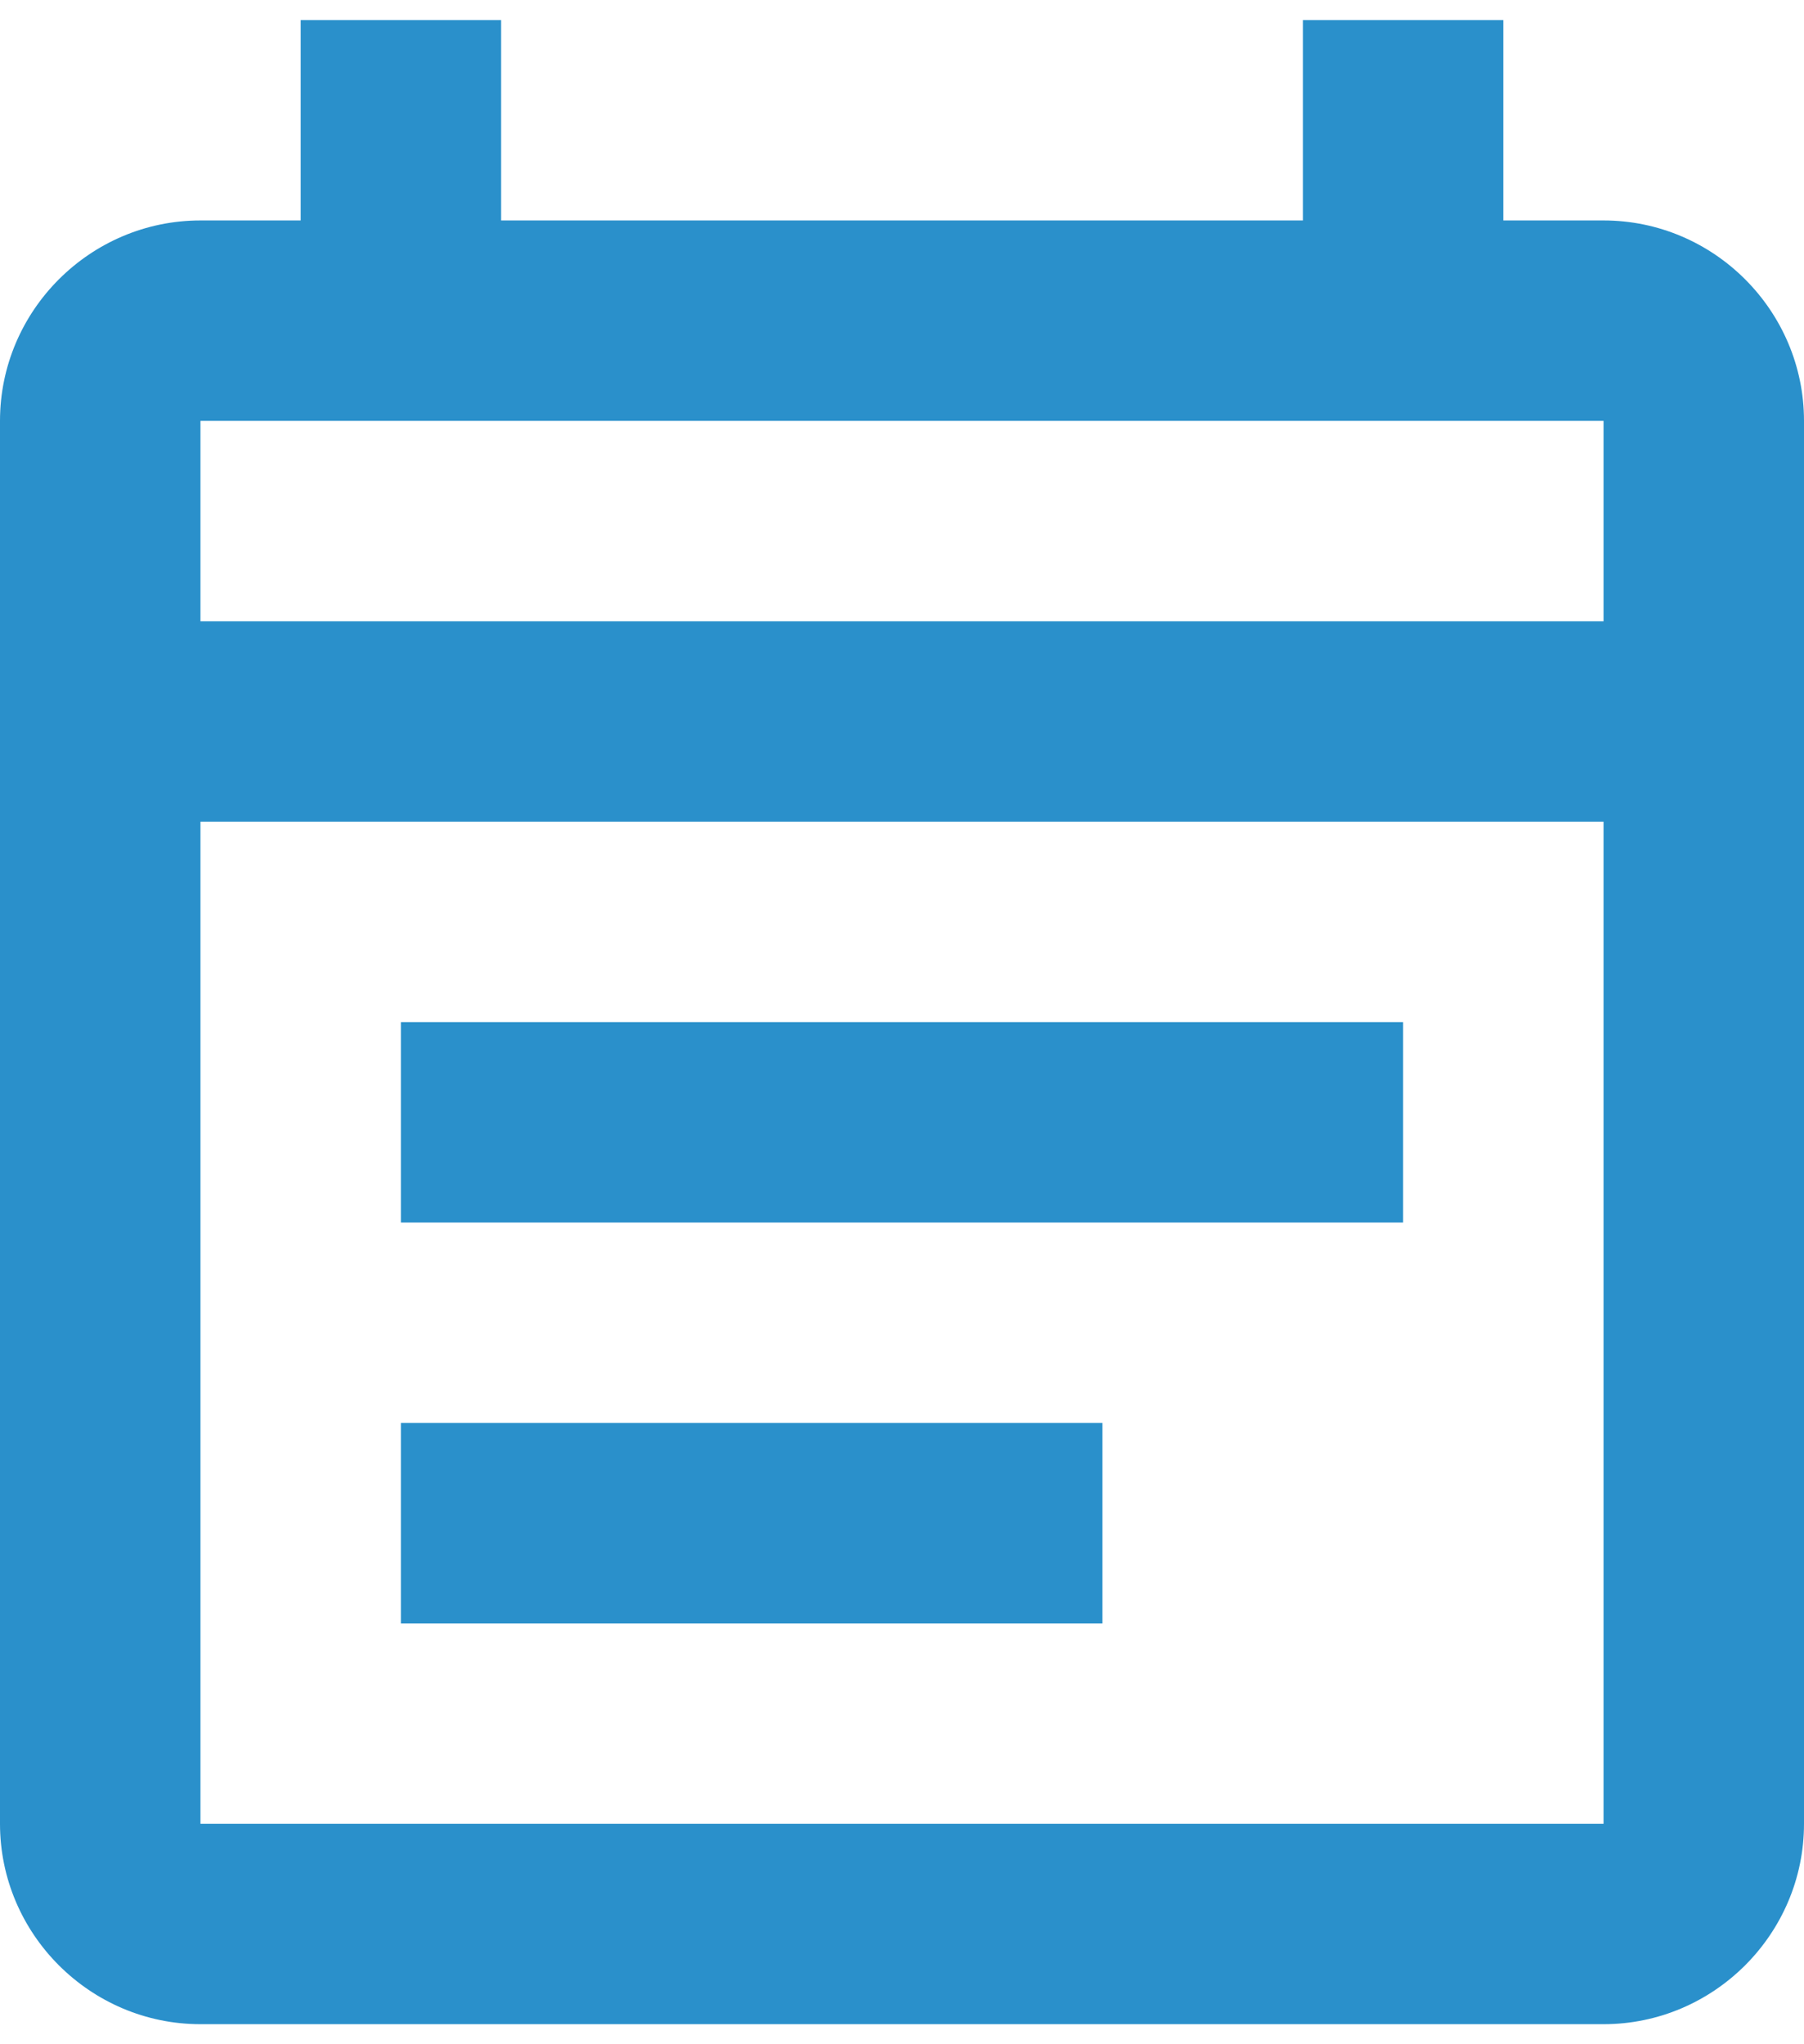 <svg width="60" height="68" viewBox="0 0 60 68" fill="none" xmlns="http://www.w3.org/2000/svg">
<path fill-rule="evenodd" clip-rule="evenodd" d="M53.333 7.333H50V0.667H43.333V7.333H16.667V0.667H10V7.333H6.667C3 7.333 0 10.333 0 14V60.667C0 64.333 3 67.333 6.667 67.333H53.333C57 67.333 60 64.333 60 60.667V14C60 10.333 57 7.333 53.333 7.333ZM53.333 60.667H6.667V27.333H53.333V60.667ZM6.667 14V20.667H53.333V14H6.667ZM13.333 34H46.667V40.667H13.333V34ZM36.667 47.333H13.333V54H36.667V47.333Z" fill="#2A90CB"/>
</svg>

